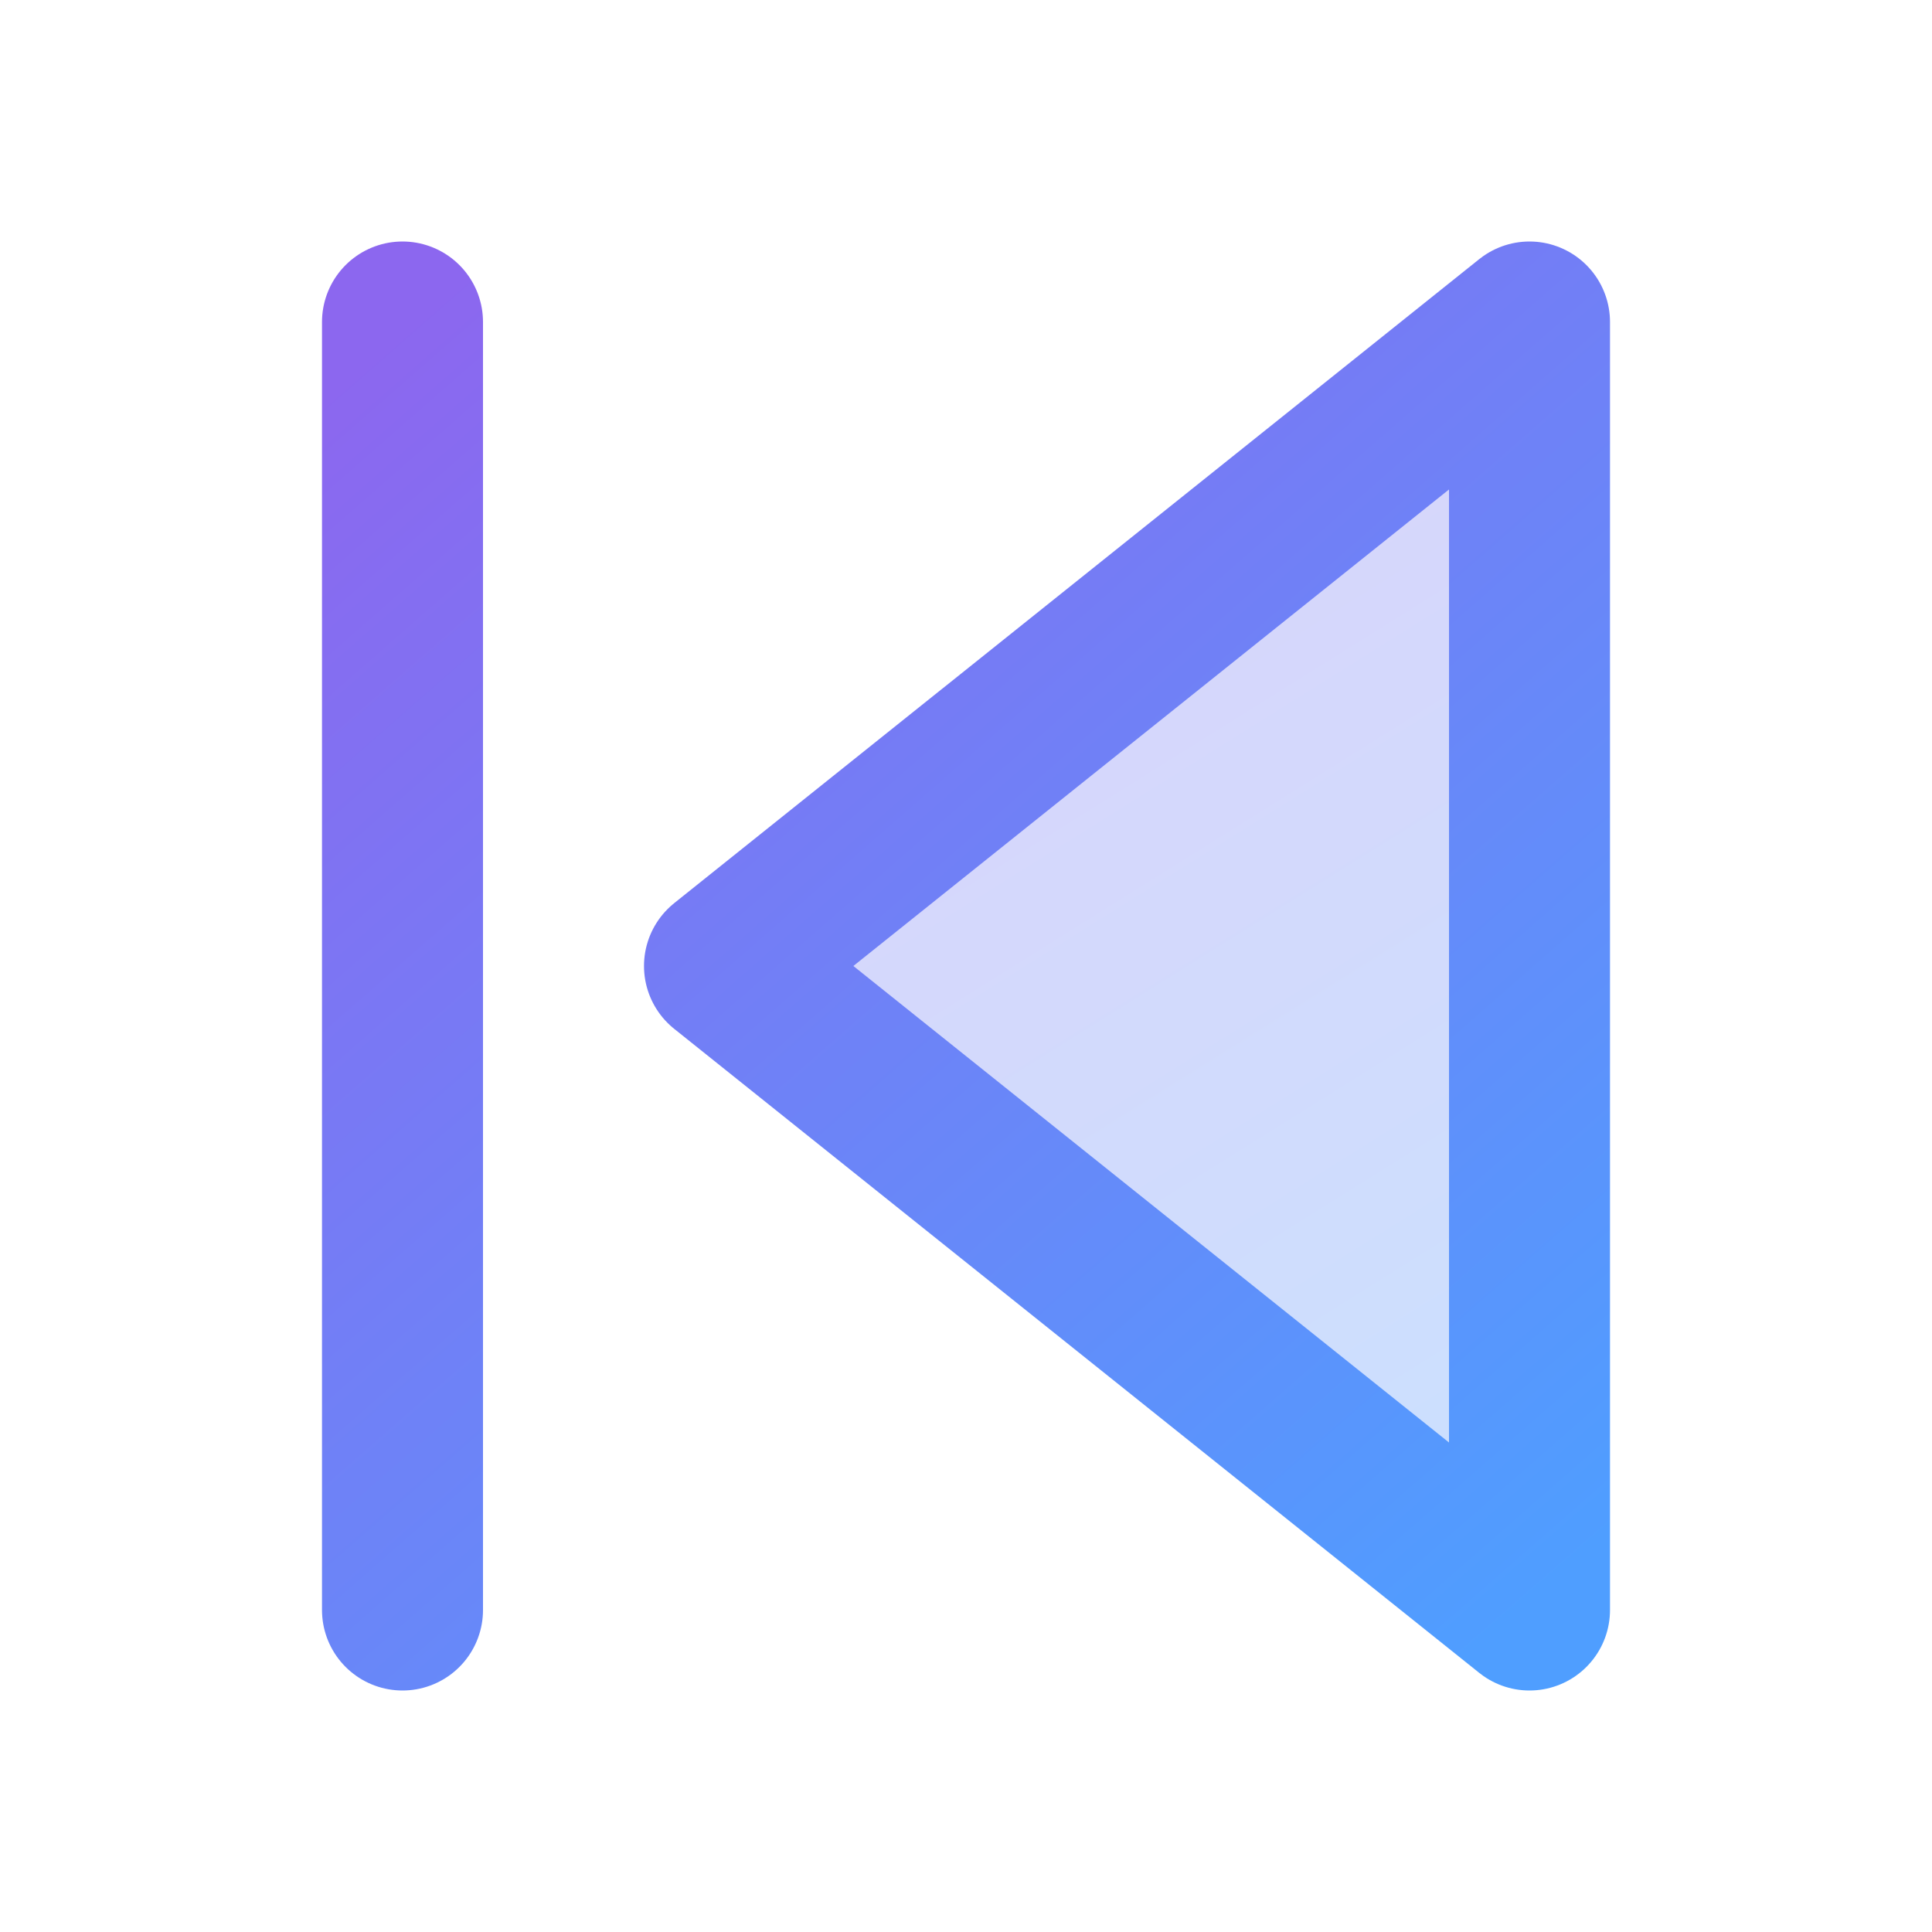 <?xml version="1.0" encoding="UTF-8"?>
<svg width="24" height="24" viewBox="0 0 24 24" fill="none" xmlns="http://www.w3.org/2000/svg">
  <path d="M19 20L9 12L19 4V20Z" fill="url(#prevGradient)" stroke="url(#prevStrokeGradient)" stroke-width="2" stroke-linecap="round" stroke-linejoin="round"/>
  <path d="M5 4V20" stroke="url(#prevStrokeGradient)" stroke-width="2" stroke-linecap="round" stroke-linejoin="round"/>
  <defs>
    <linearGradient id="prevGradient" x1="9" y1="4" x2="19" y2="20" gradientUnits="userSpaceOnUse">
      <stop stop-color="#8C67EF" stop-opacity="0.3"/>
      <stop offset="1" stop-color="#4F9EFF" stop-opacity="0.3"/>
    </linearGradient>
    <linearGradient id="prevStrokeGradient" x1="5" y1="4" x2="19" y2="20" gradientUnits="userSpaceOnUse">
      <stop stop-color="#8C67EF"/>
      <stop offset="1" stop-color="#4F9EFF"/>
    </linearGradient>
  </defs>
</svg>